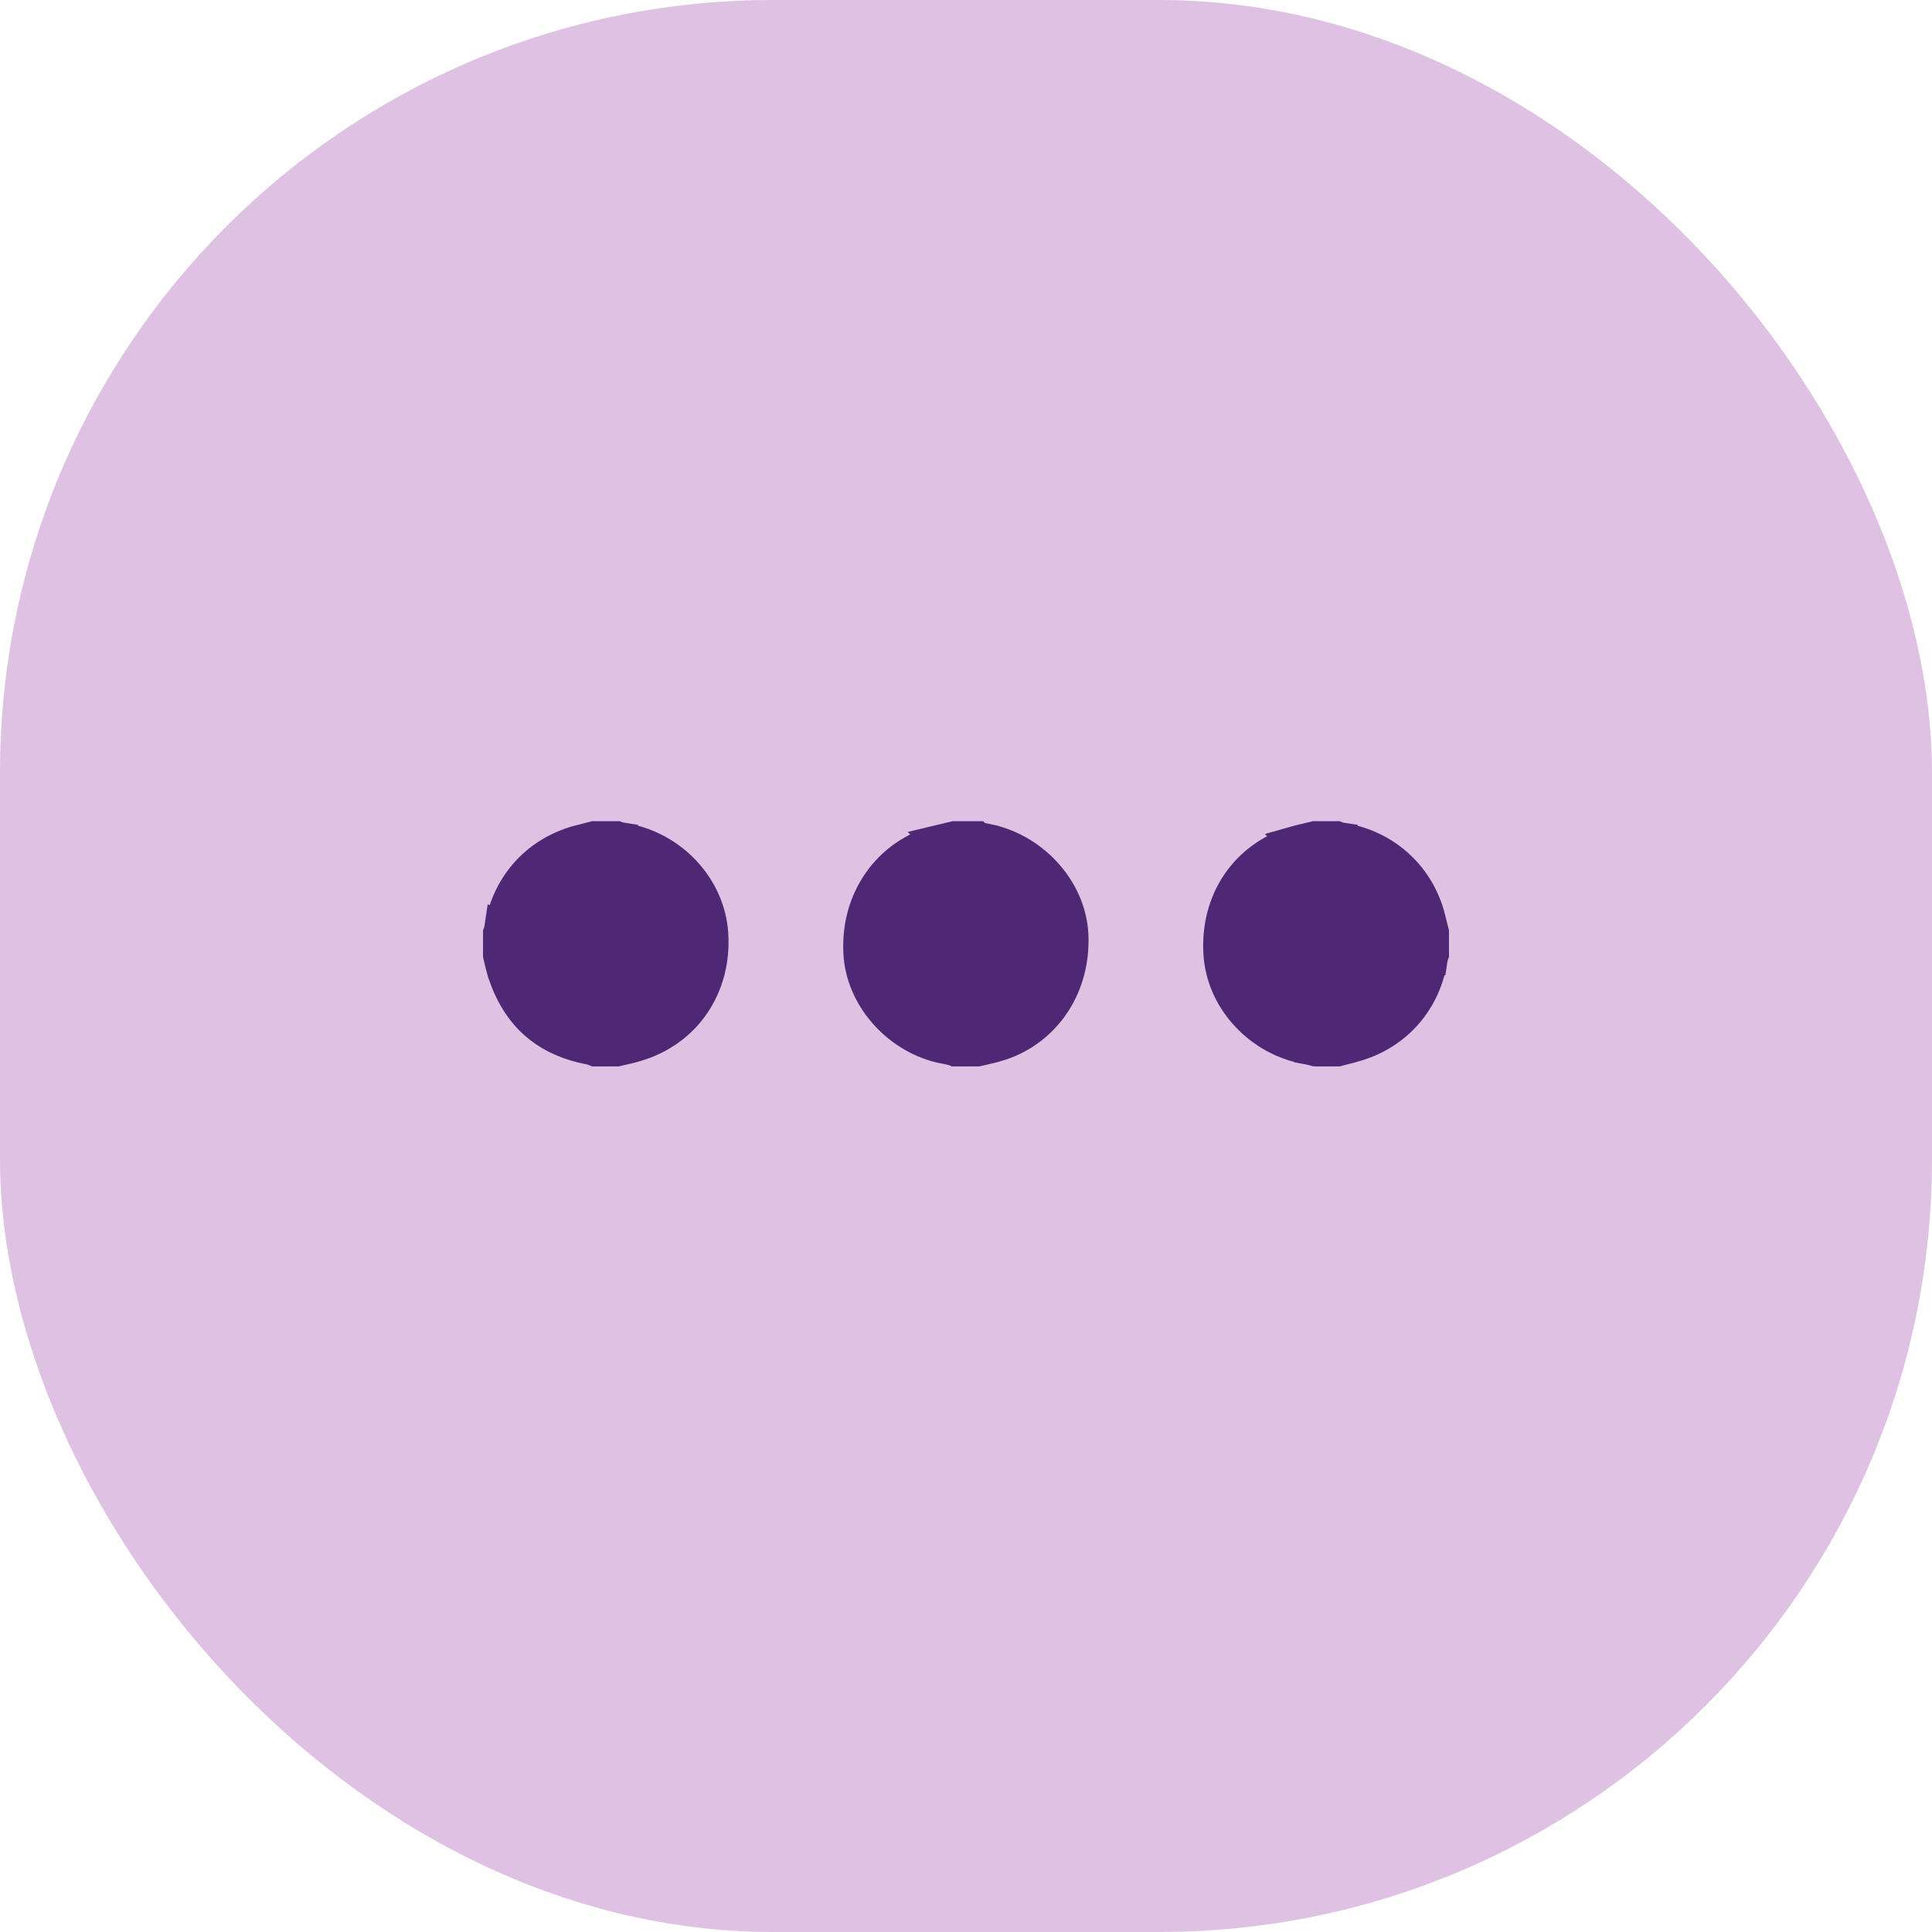 <svg width="32" height="32" viewBox="0 0 32 32" fill="none" xmlns="http://www.w3.org/2000/svg">
<rect width="32" height="32" rx="12.8" fill="#DFC2E3"/>
<path d="M22.135 13.859C22.156 13.868 22.189 13.878 22.23 13.884V13.885C22.93 13.999 23.468 14.475 23.665 15.138L23.7 15.273C23.712 15.328 23.73 15.393 23.742 15.44V15.803C23.735 15.821 23.724 15.854 23.718 15.895H23.717C23.599 16.628 23.08 17.183 22.355 17.352L22.352 17.354C22.286 17.37 22.213 17.39 22.155 17.406H21.788C21.787 17.406 21.785 17.405 21.783 17.404C21.765 17.398 21.731 17.386 21.692 17.379V17.378L21.684 17.377L21.534 17.348C20.799 17.169 20.241 16.532 20.191 15.809V15.808C20.129 14.918 20.632 14.183 21.443 13.942L21.442 13.941C21.554 13.909 21.649 13.892 21.779 13.859H22.135ZM16.177 13.859C16.178 13.86 16.181 13.861 16.183 13.861C16.201 13.868 16.234 13.879 16.273 13.887V13.888L16.28 13.889C17.091 14.016 17.736 14.719 17.77 15.489C17.807 16.333 17.336 17.04 16.604 17.298L16.453 17.344C16.366 17.366 16.278 17.386 16.188 17.406H15.823C15.821 17.405 15.818 17.404 15.815 17.403L15.725 17.378L15.717 17.377L15.566 17.347C14.829 17.164 14.259 16.499 14.226 15.775V15.774C14.183 14.876 14.723 14.132 15.541 13.922L15.54 13.921C15.63 13.899 15.718 13.879 15.807 13.859H16.177ZM10.209 13.859C10.213 13.861 10.217 13.862 10.22 13.863C10.239 13.87 10.273 13.877 10.312 13.883V13.885C11.127 14.012 11.755 14.688 11.805 15.469C11.862 16.354 11.354 17.088 10.538 17.326L10.536 17.327C10.434 17.358 10.333 17.378 10.216 17.406H9.86C9.843 17.399 9.817 17.387 9.786 17.38H9.787L9.775 17.378L9.637 17.349C9.321 17.271 9.065 17.139 8.86 16.958C8.627 16.751 8.448 16.469 8.329 16.101L8.327 16.098L8.29 15.958C8.281 15.918 8.27 15.87 8.258 15.821V15.459C8.265 15.441 8.275 15.408 8.281 15.367L8.283 15.368C8.405 14.631 8.92 14.079 9.646 13.909H9.648C9.714 13.893 9.778 13.876 9.84 13.859H10.209Z" fill="#4E2775" stroke="#4E2775" stroke-width="0.515"/>
</svg>
